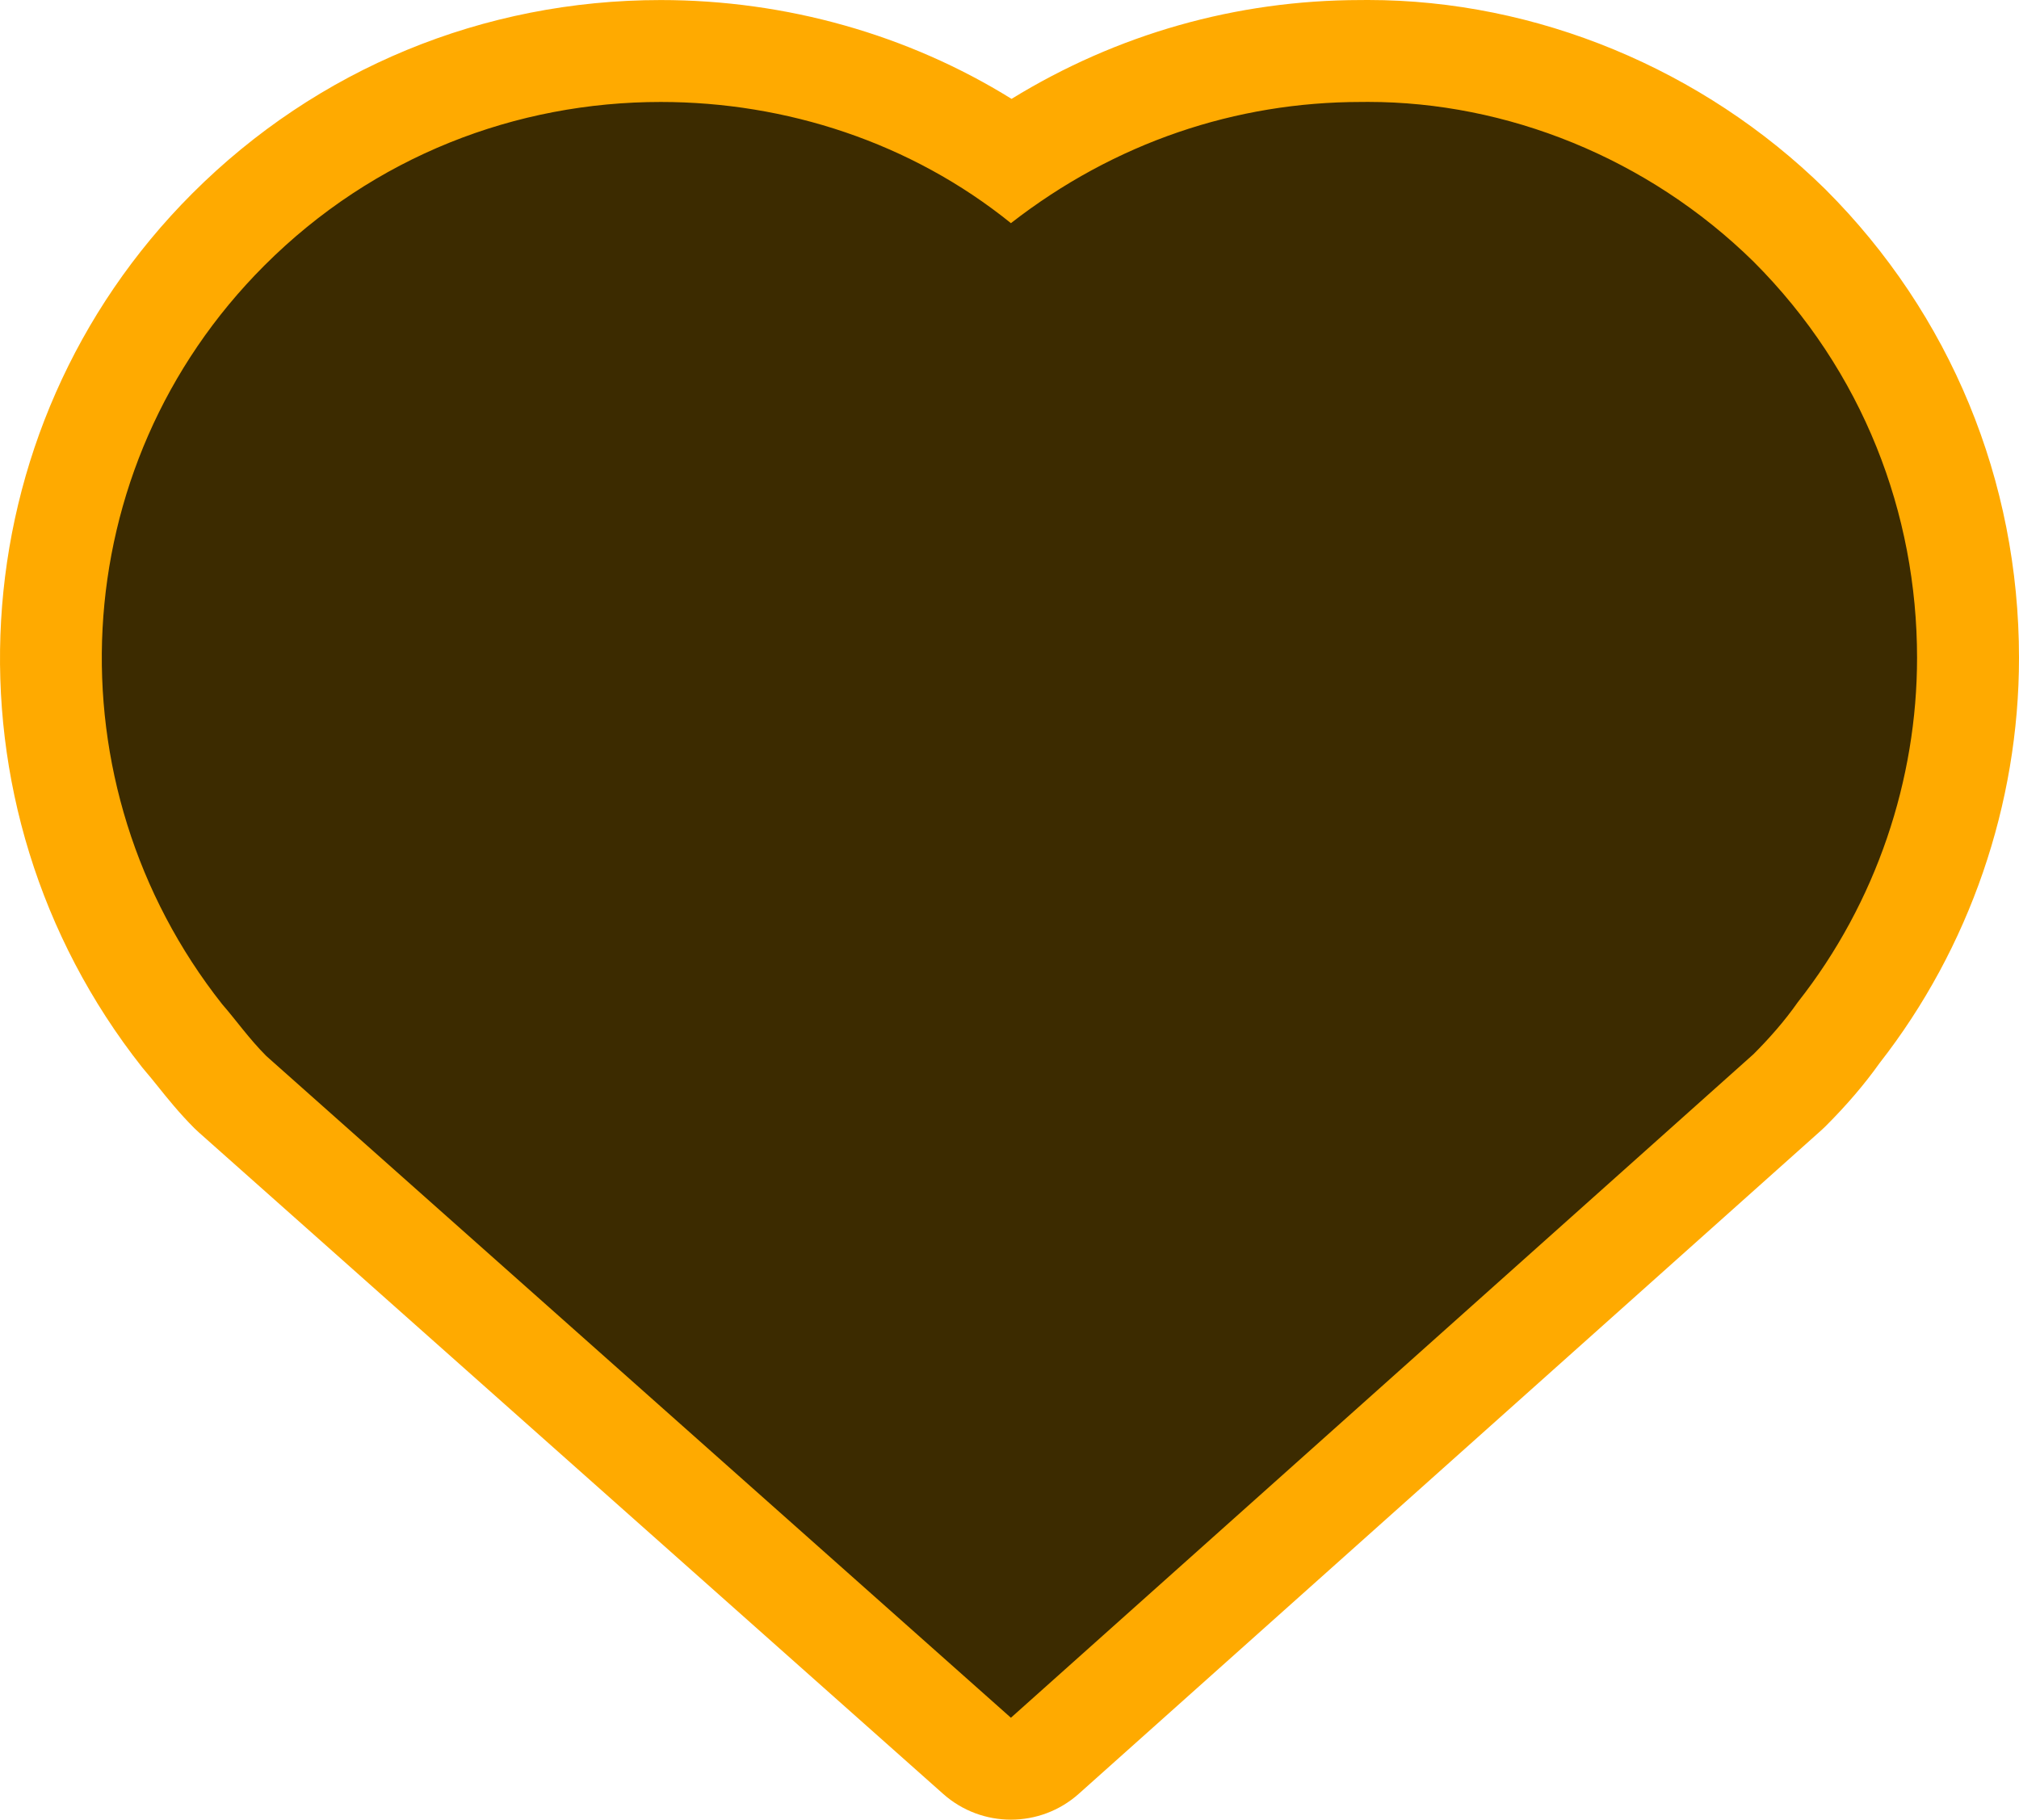 <svg version="1.1" id="图层_1" x="0px" y="0px" width="198.079px" height="178.555px" viewBox="0 0 198.079 178.555" enable-background="new 0 0 198.079 178.555" xml:space="preserve" xmlns="http://www.w3.org/2000/svg" xmlns:xlink="http://www.w3.org/1999/xlink" xmlns:xml="http://www.w3.org/XML/1998/namespace">
  <path fill="#3C2B00" d="M172.386,25.315C162.152,15.265,148.241,9.5,134.218,9.5l-0.688,0.005c-12.453,0-24.32,4.063-34.346,11.755
	C89.646,13.677,77.461,9.505,64.825,9.505c-14.861,0-28.796,5.75-39.236,16.19C5.857,45.428,4.055,76.873,21.414,98.859
	c0.479,0.547,0.958,1.145,1.456,1.765c0.891,1.11,1.812,2.259,2.93,3.376l73.38,65.225l73.21-65.435
	c1.754-1.754,3.192-3.442,4.381-5.14c7.615-9.659,11.809-21.768,11.809-34.096C188.579,49.693,182.83,35.759,172.386,25.315z" class="color c1"/>
  <path fill="#FFAA00" d="M134.219,10c13.561,0,27.422,5.464,37.816,15.672c10.758,10.759,16.043,24.727,16.043,38.883
	c0,11.891-3.963,23.971-11.701,33.786c-1.322,1.887-2.832,3.586-4.342,5.096l-72.857,65.118l-73.047-64.929
	c-1.699-1.699-3.02-3.587-4.342-5.096C4.801,77.012,6.124,45.868,25.942,26.049C36.7,15.291,50.668,10.005,64.825,10.005
	c12.27,0,24.539,3.965,34.354,11.892c10.191-7.927,22.082-11.892,34.352-11.892C133.759,10.002,133.989,10,134.219,10 M134.219,0
	c-0.253,0-0.505,0.002-0.757,0.005c-12.186,0.012-23.878,3.343-34.221,9.697C89.105,3.41,77.137,0.005,64.825,0.005
	c-17.399,0-33.719,6.738-45.954,18.973c-23.137,23.138-25.256,60.002-4.93,85.749c0.106,0.135,0.215,0.266,0.328,0.395
	c0.34,0.389,0.753,0.903,1.19,1.447c0.952,1.188,2.137,2.664,3.601,4.129c0.139,0.139,0.281,0.272,0.428,0.403l73.047,64.929
	c1.895,1.684,4.269,2.525,6.644,2.525c2.384,0,4.767-0.849,6.664-2.544l72.857-65.118c0.14-0.125,0.275-0.253,0.407-0.385
	c2.07-2.071,3.805-4.099,5.293-6.191c8.822-11.291,13.679-25.401,13.679-39.762c0-17.398-6.737-33.718-18.972-45.954
	c-0.021-0.021-0.043-0.042-0.064-0.064C167.047,6.757,150.709,0,134.219,0L134.219,0z" class="color c2"/>
</svg>